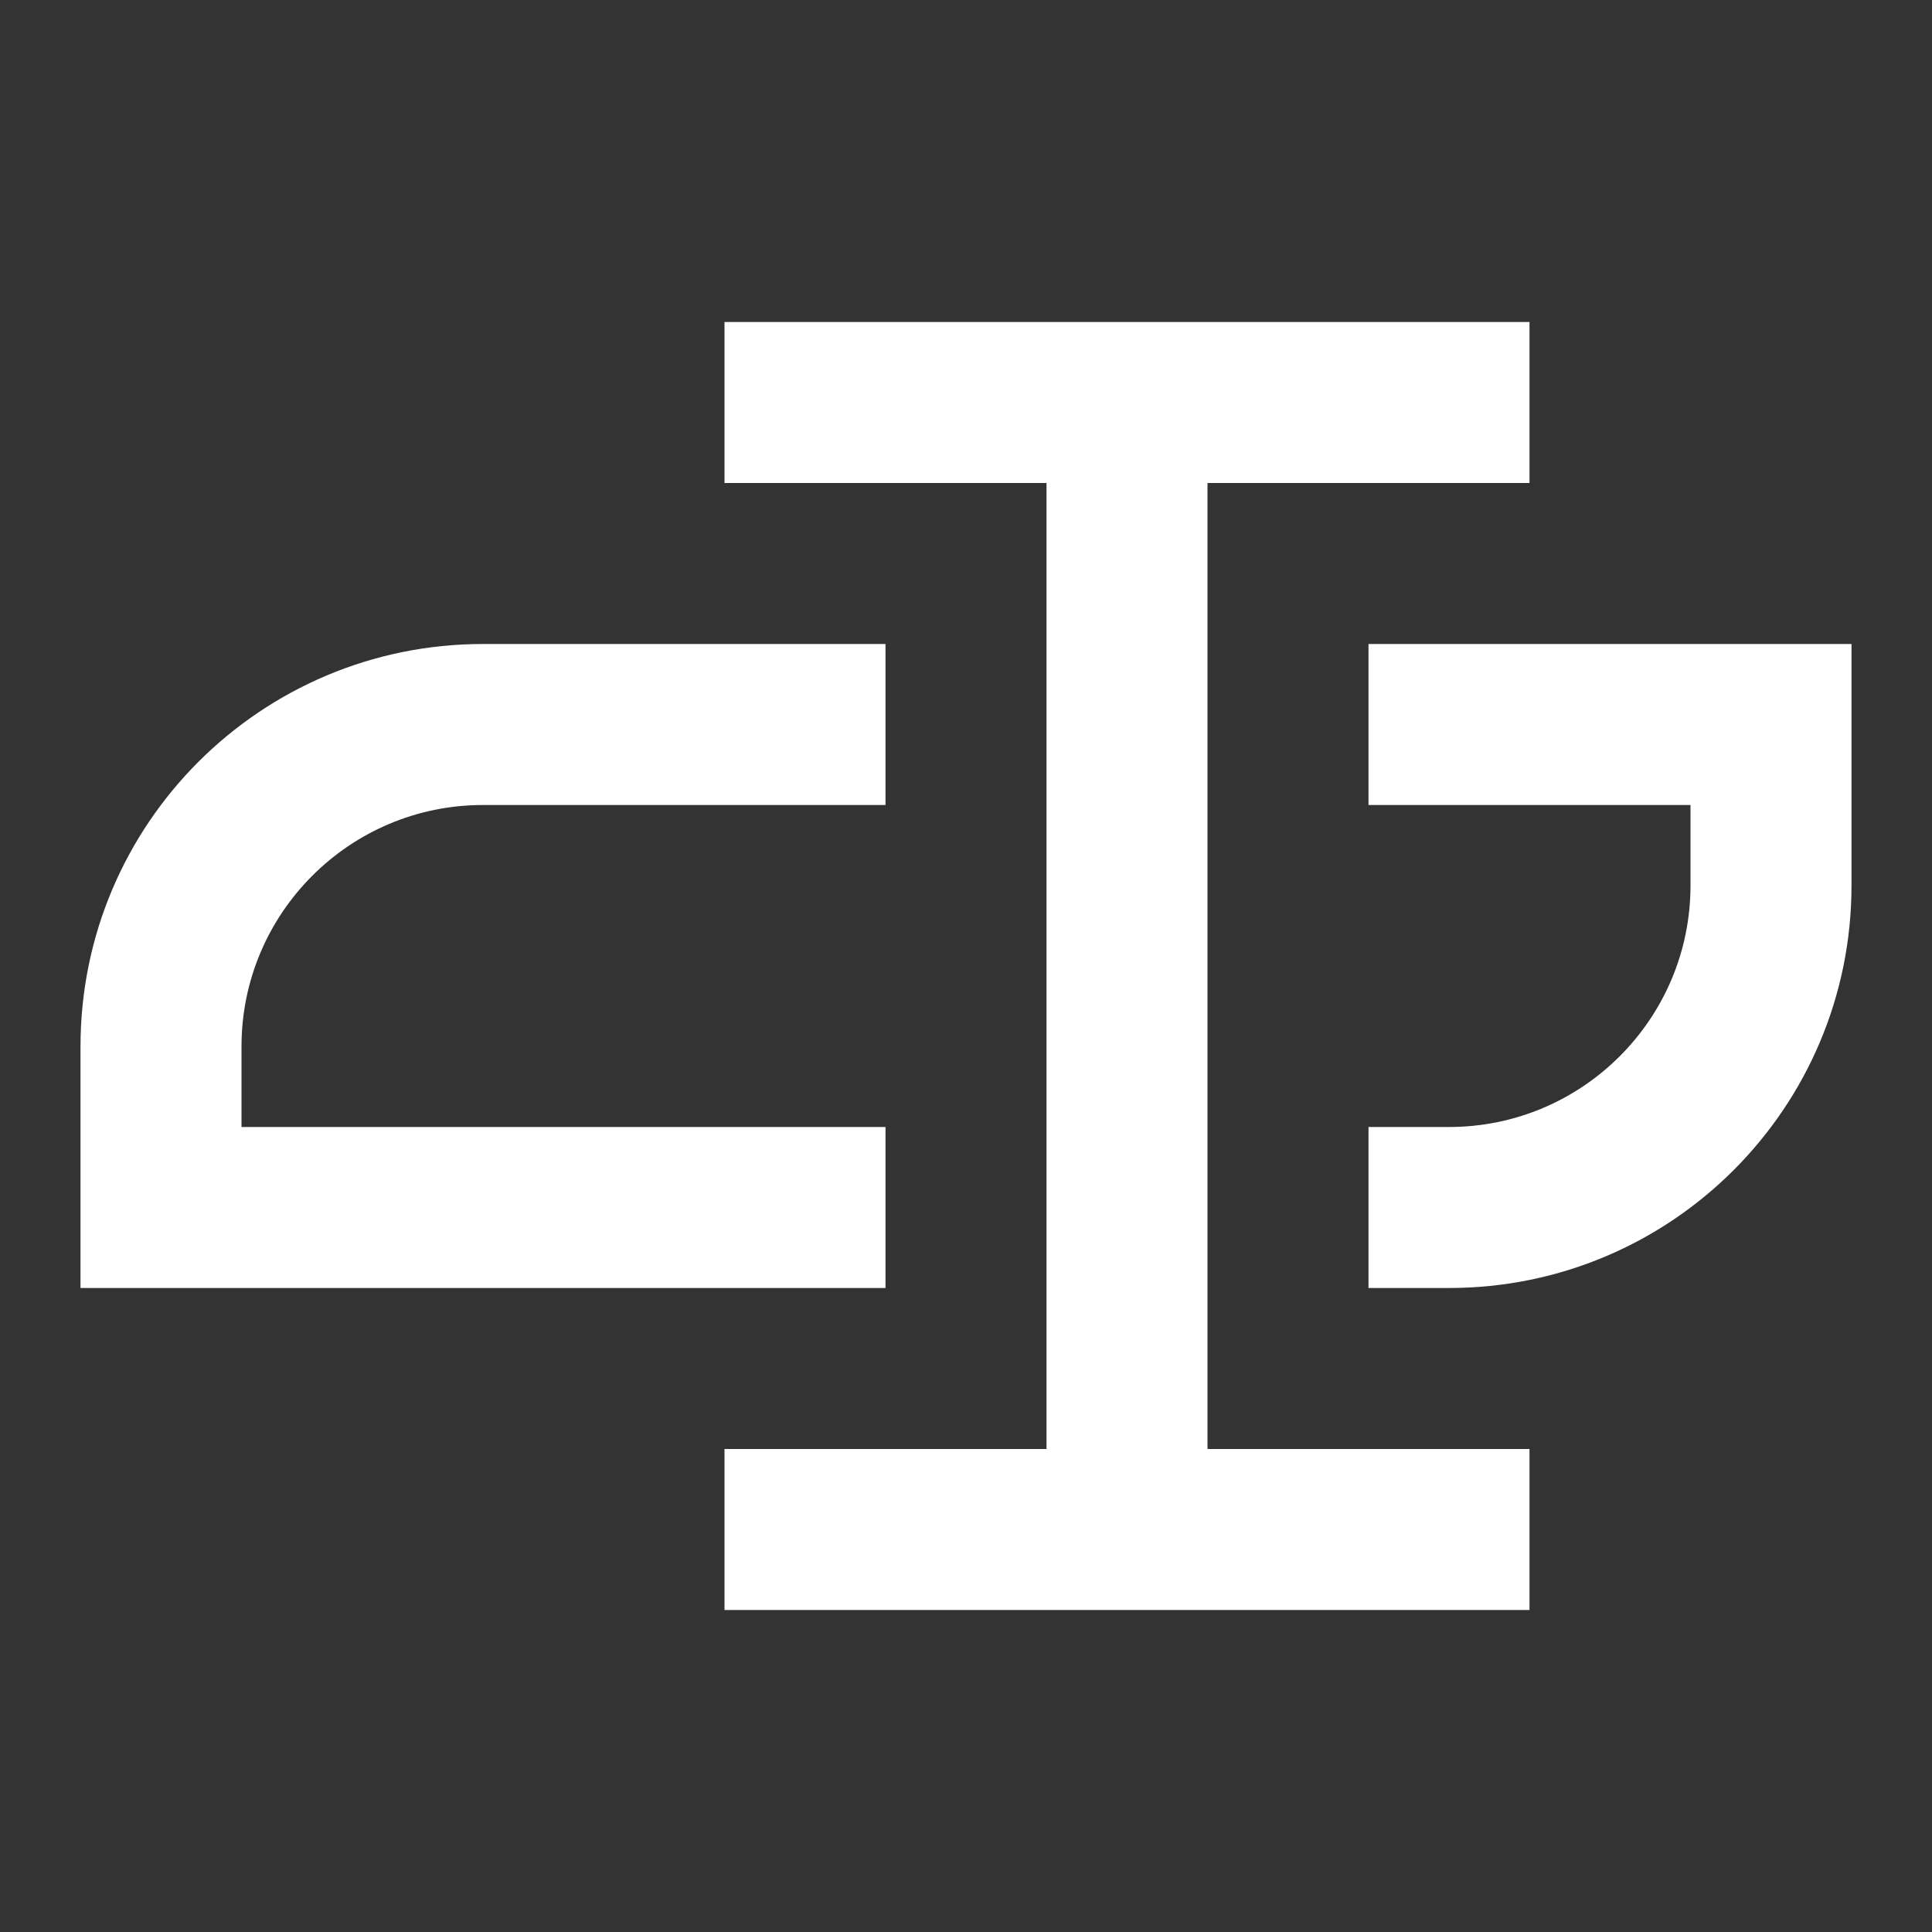 <svg width="12" height="12" viewBox="0 0 12 12" fill="none" xmlns="http://www.w3.org/2000/svg">
<rect x="0" y="0" width="12" height="12" fill="#333333" stroke="none"/>
<path d="M4.5 2.5H7M7 2.5H9.5M7 2.5V9.5M4.5 9.5H7M7 9.5H9.5" stroke="white"/>
<path d="M1 7.5H0.5V8H1V7.5ZM1 8H5.5V7H1V8ZM5.5 4H3V5H5.5V4ZM0.5 6.5V7.5H1.5V6.5H0.5ZM3 4C1.619 4 0.5 5.119 0.5 6.5H1.5C1.5 5.672 2.172 5 3 5V4Z" fill="white"/>
<path d="M11 4.5H11.5V4H11V4.5ZM11 4H8.5V5H11V4ZM8.5 8H9V7H8.5V8ZM11.5 5.5V4.5H10.5V5.5H11.5ZM9 8C10.381 8 11.5 6.881 11.5 5.5H10.5C10.5 6.328 9.828 7 9 7V8Z" fill="white"/>
</svg>
